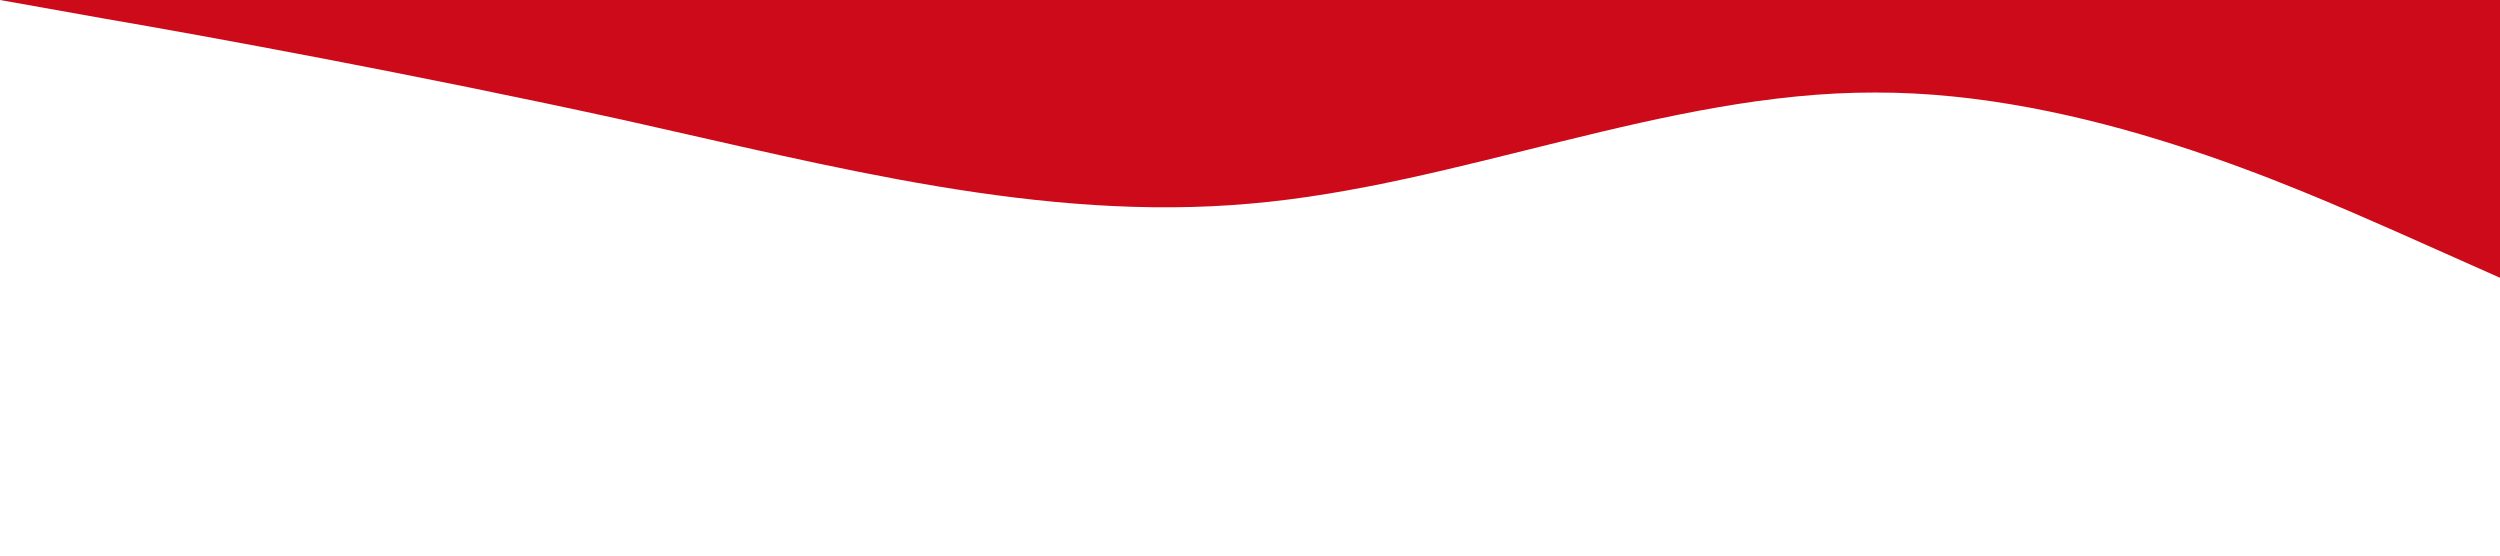 <?xml version="1.0" standalone="no"?><svg xmlns="http://www.w3.org/2000/svg" viewBox="0 0 1440 320"><path fill="#cc0a1a" fill-opacity="1" d="M0,0L60,10.7C120,21,240,43,360,69.3C480,96,600,128,720,117.3C840,107,960,53,1080,53.3C1200,53,1320,107,1380,133.3L1440,160L1440,0L1380,0C1320,0,1200,0,1080,0C960,0,840,0,720,0C600,0,480,0,360,0C240,0,120,0,60,0L0,0Z"></path></svg>